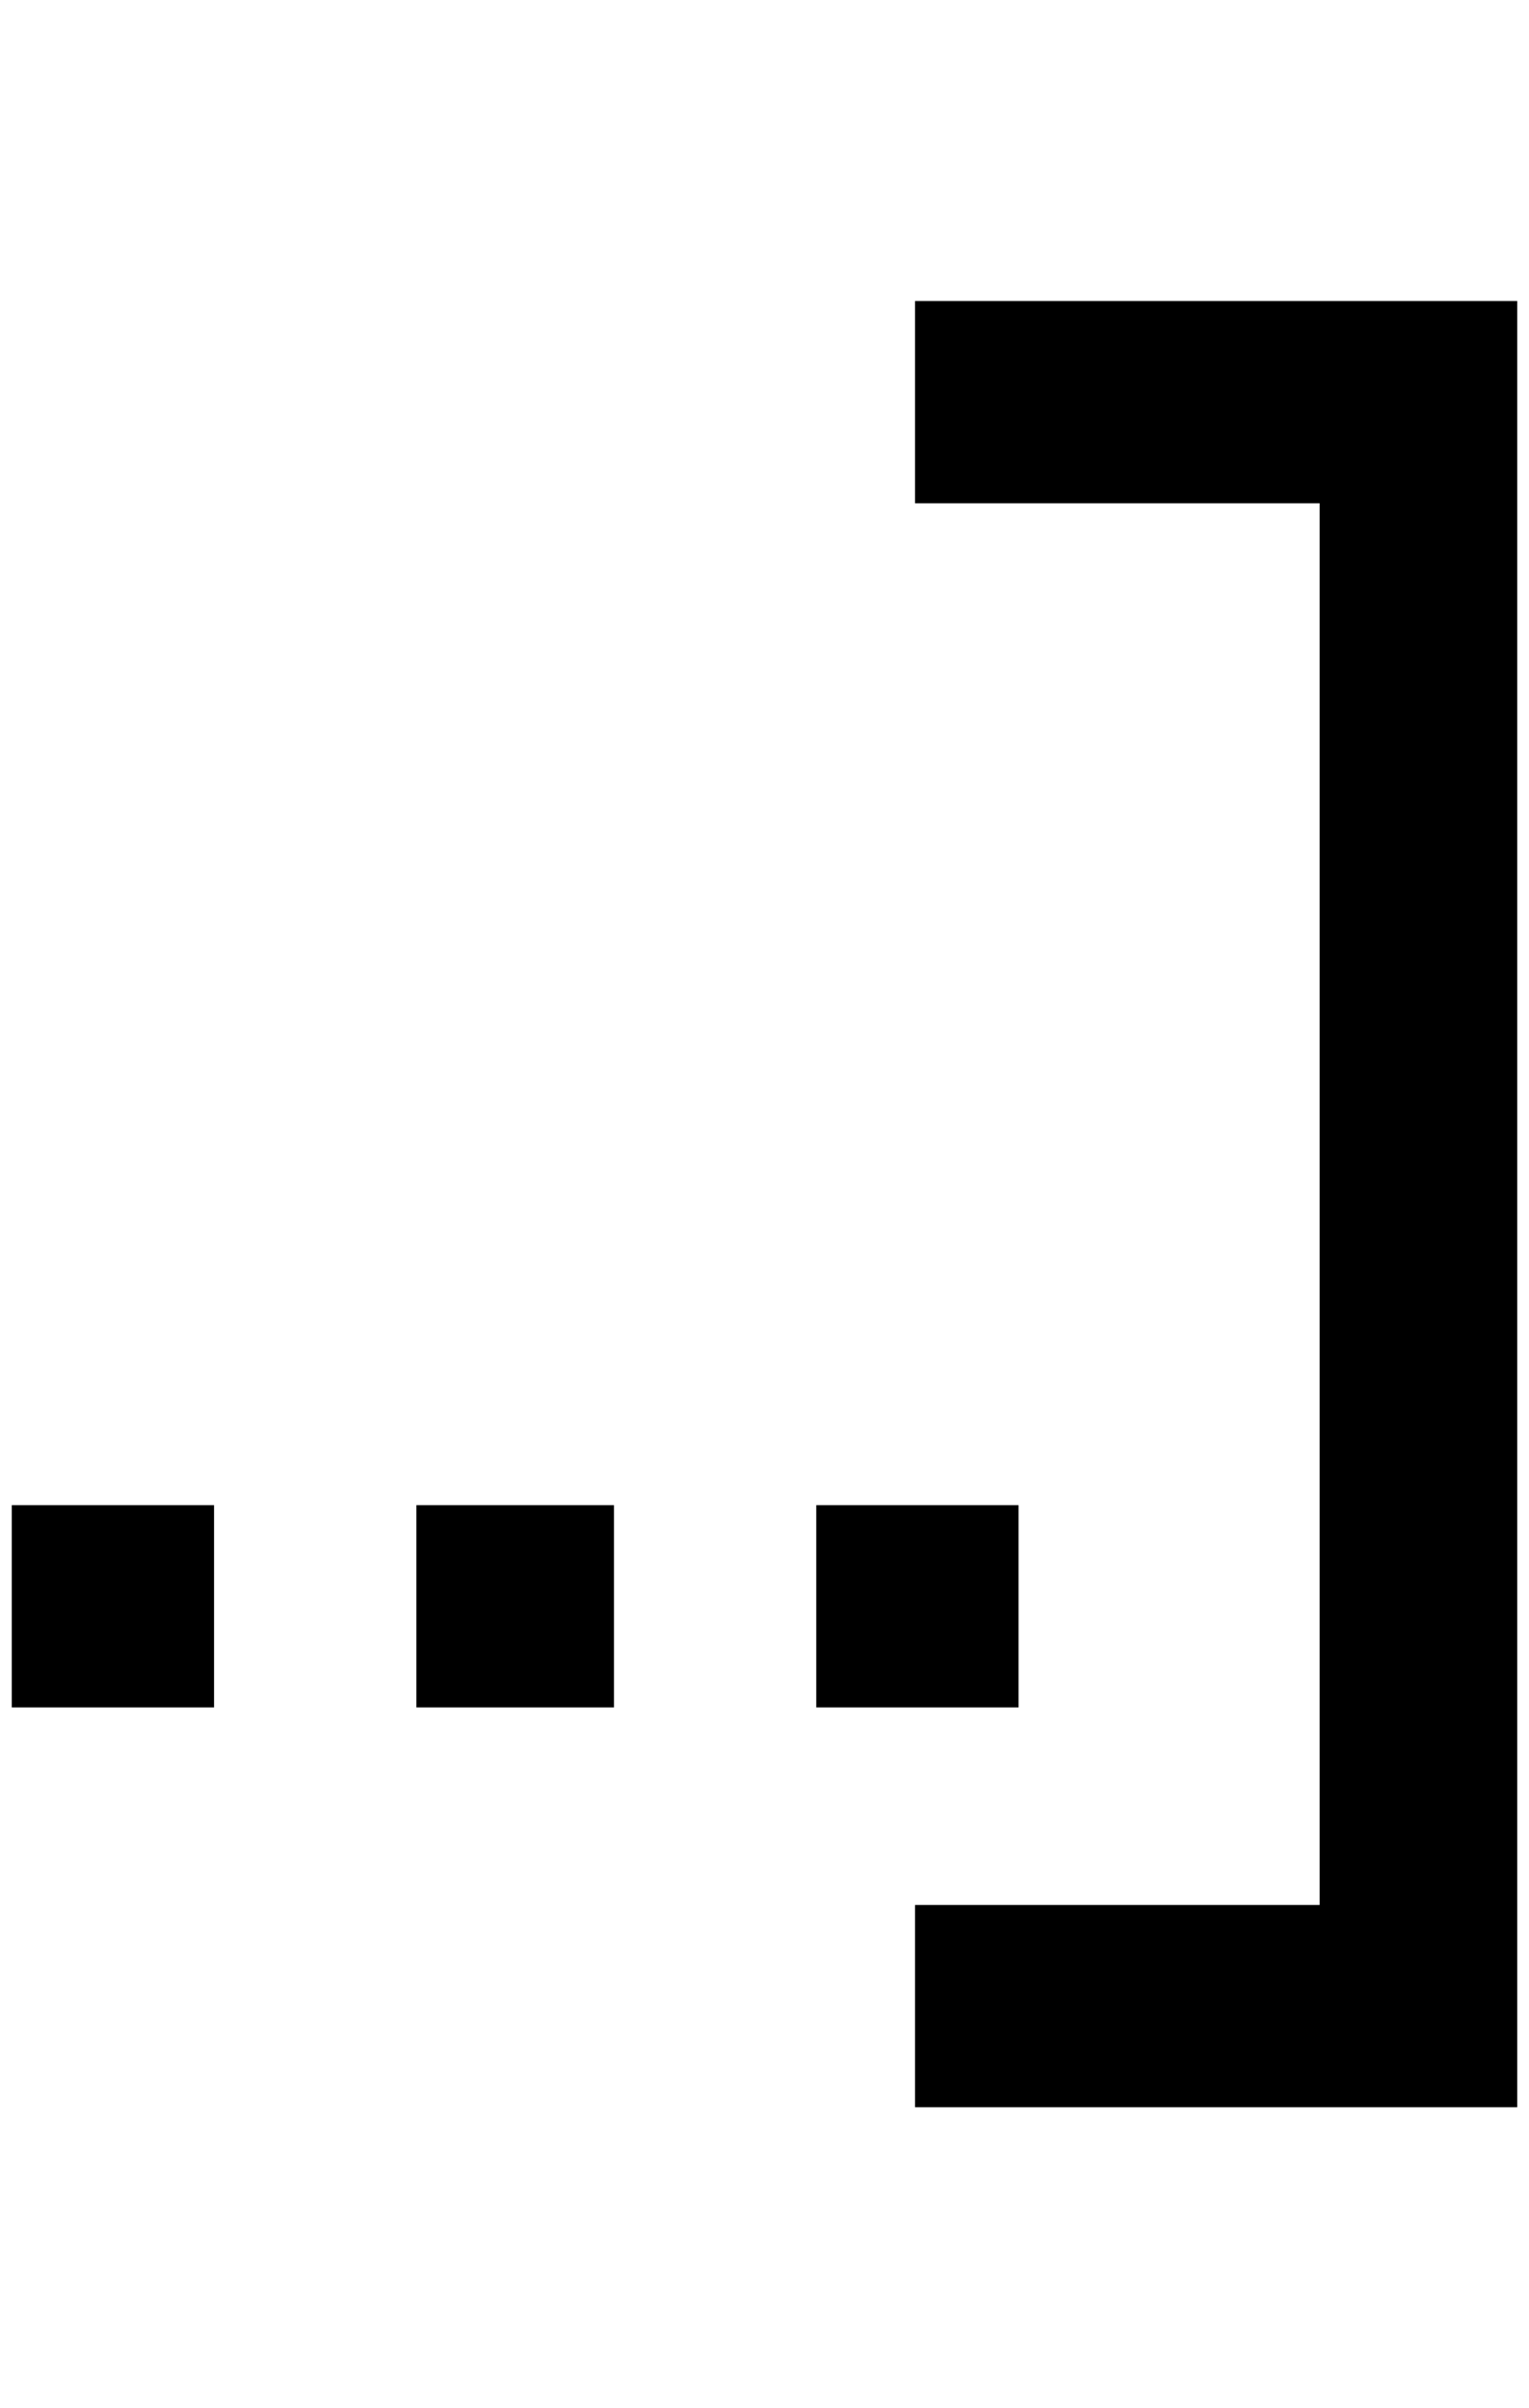 <?xml version="1.0" standalone="no"?>
<!DOCTYPE svg PUBLIC "-//W3C//DTD SVG 1.1//EN" "http://www.w3.org/Graphics/SVG/1.1/DTD/svg11.dtd" >
<svg xmlns="http://www.w3.org/2000/svg" xmlns:xlink="http://www.w3.org/1999/xlink" version="1.1" viewBox="-10 0 1300 2048">
   <path fill="currentColor"
d="M0 1452v-172h172v172h-172zM344 1452v-172h168v172h-168zM684 1452v-172h172v172h-172zM1280 256v1536h-512v-172h344v-1192h-344v-172h512z" />
</svg>
